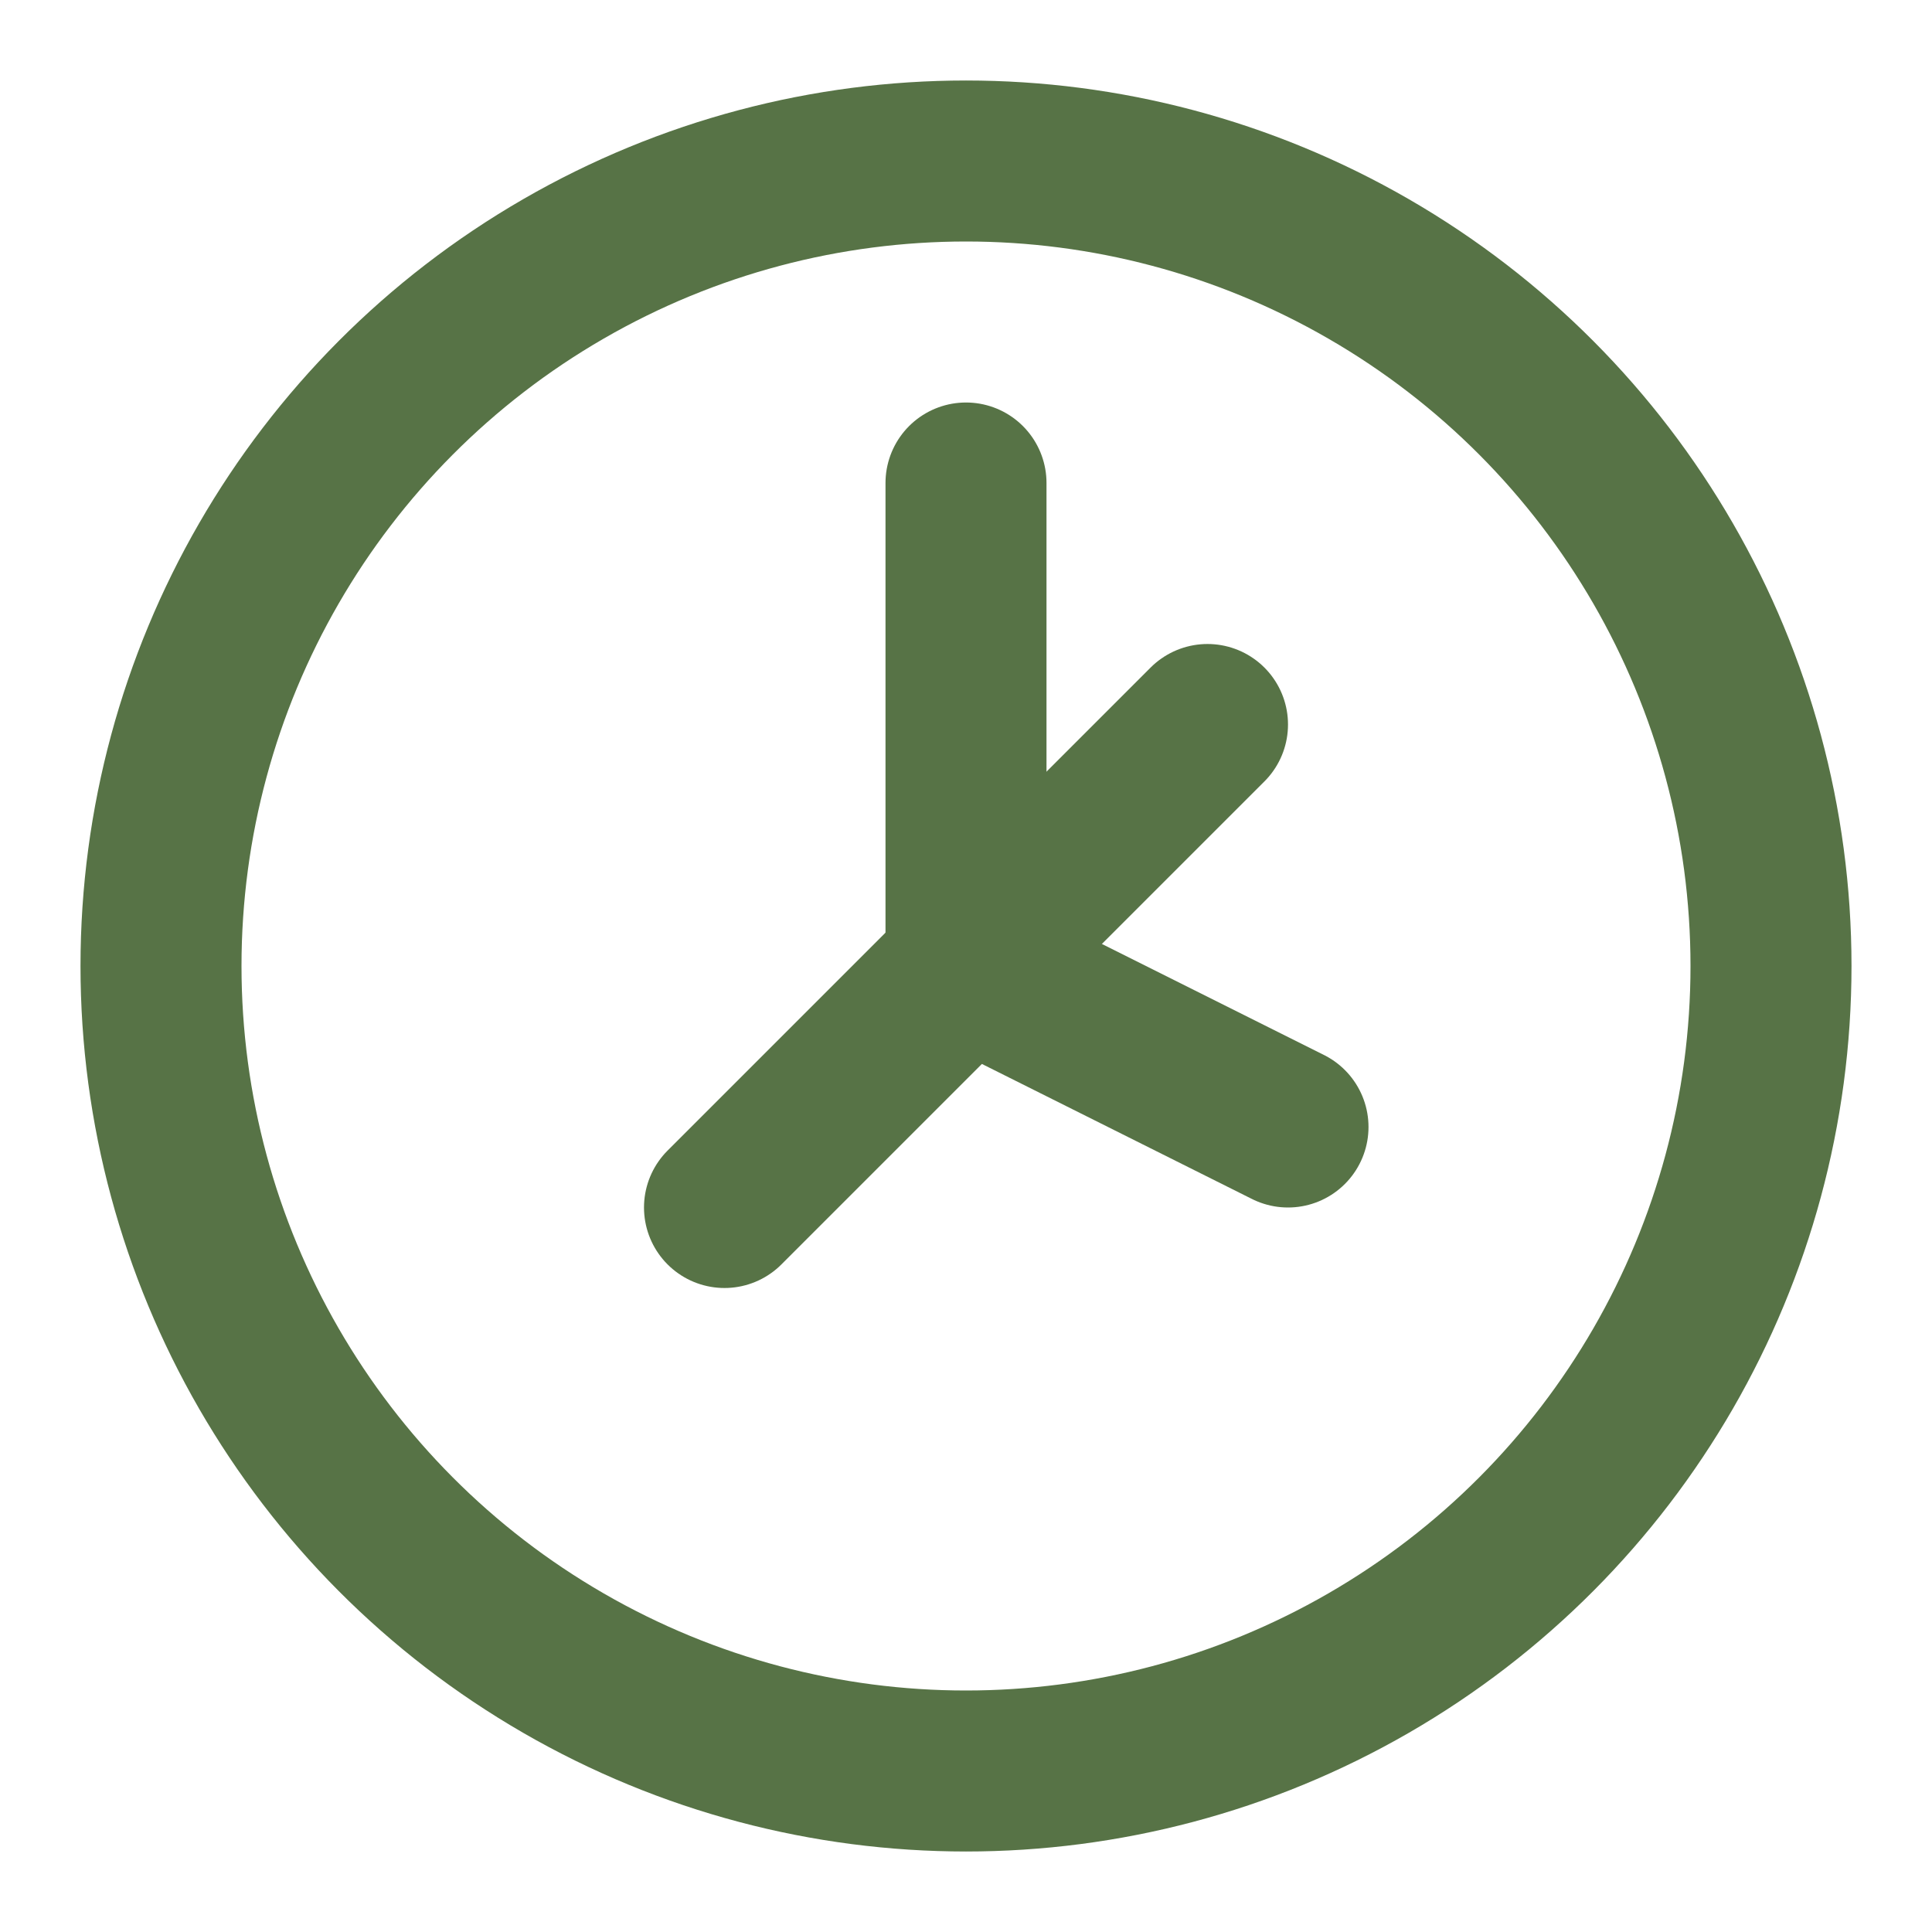 <svg width="24" height="24" viewBox="0 0 24 24" fill="none" xmlns="http://www.w3.org/2000/svg">
  <circle cx="12" cy="12" r="10" stroke="#577346" stroke-width="2"/>
  <path d="M12 6V12L16 14" stroke="#577346" stroke-width="2" stroke-linecap="round" stroke-linejoin="round"/>
  <path d="M9 15L12 12L15 9" stroke="#577346" stroke-width="2" stroke-linecap="round" stroke-linejoin="round"/>
</svg>
